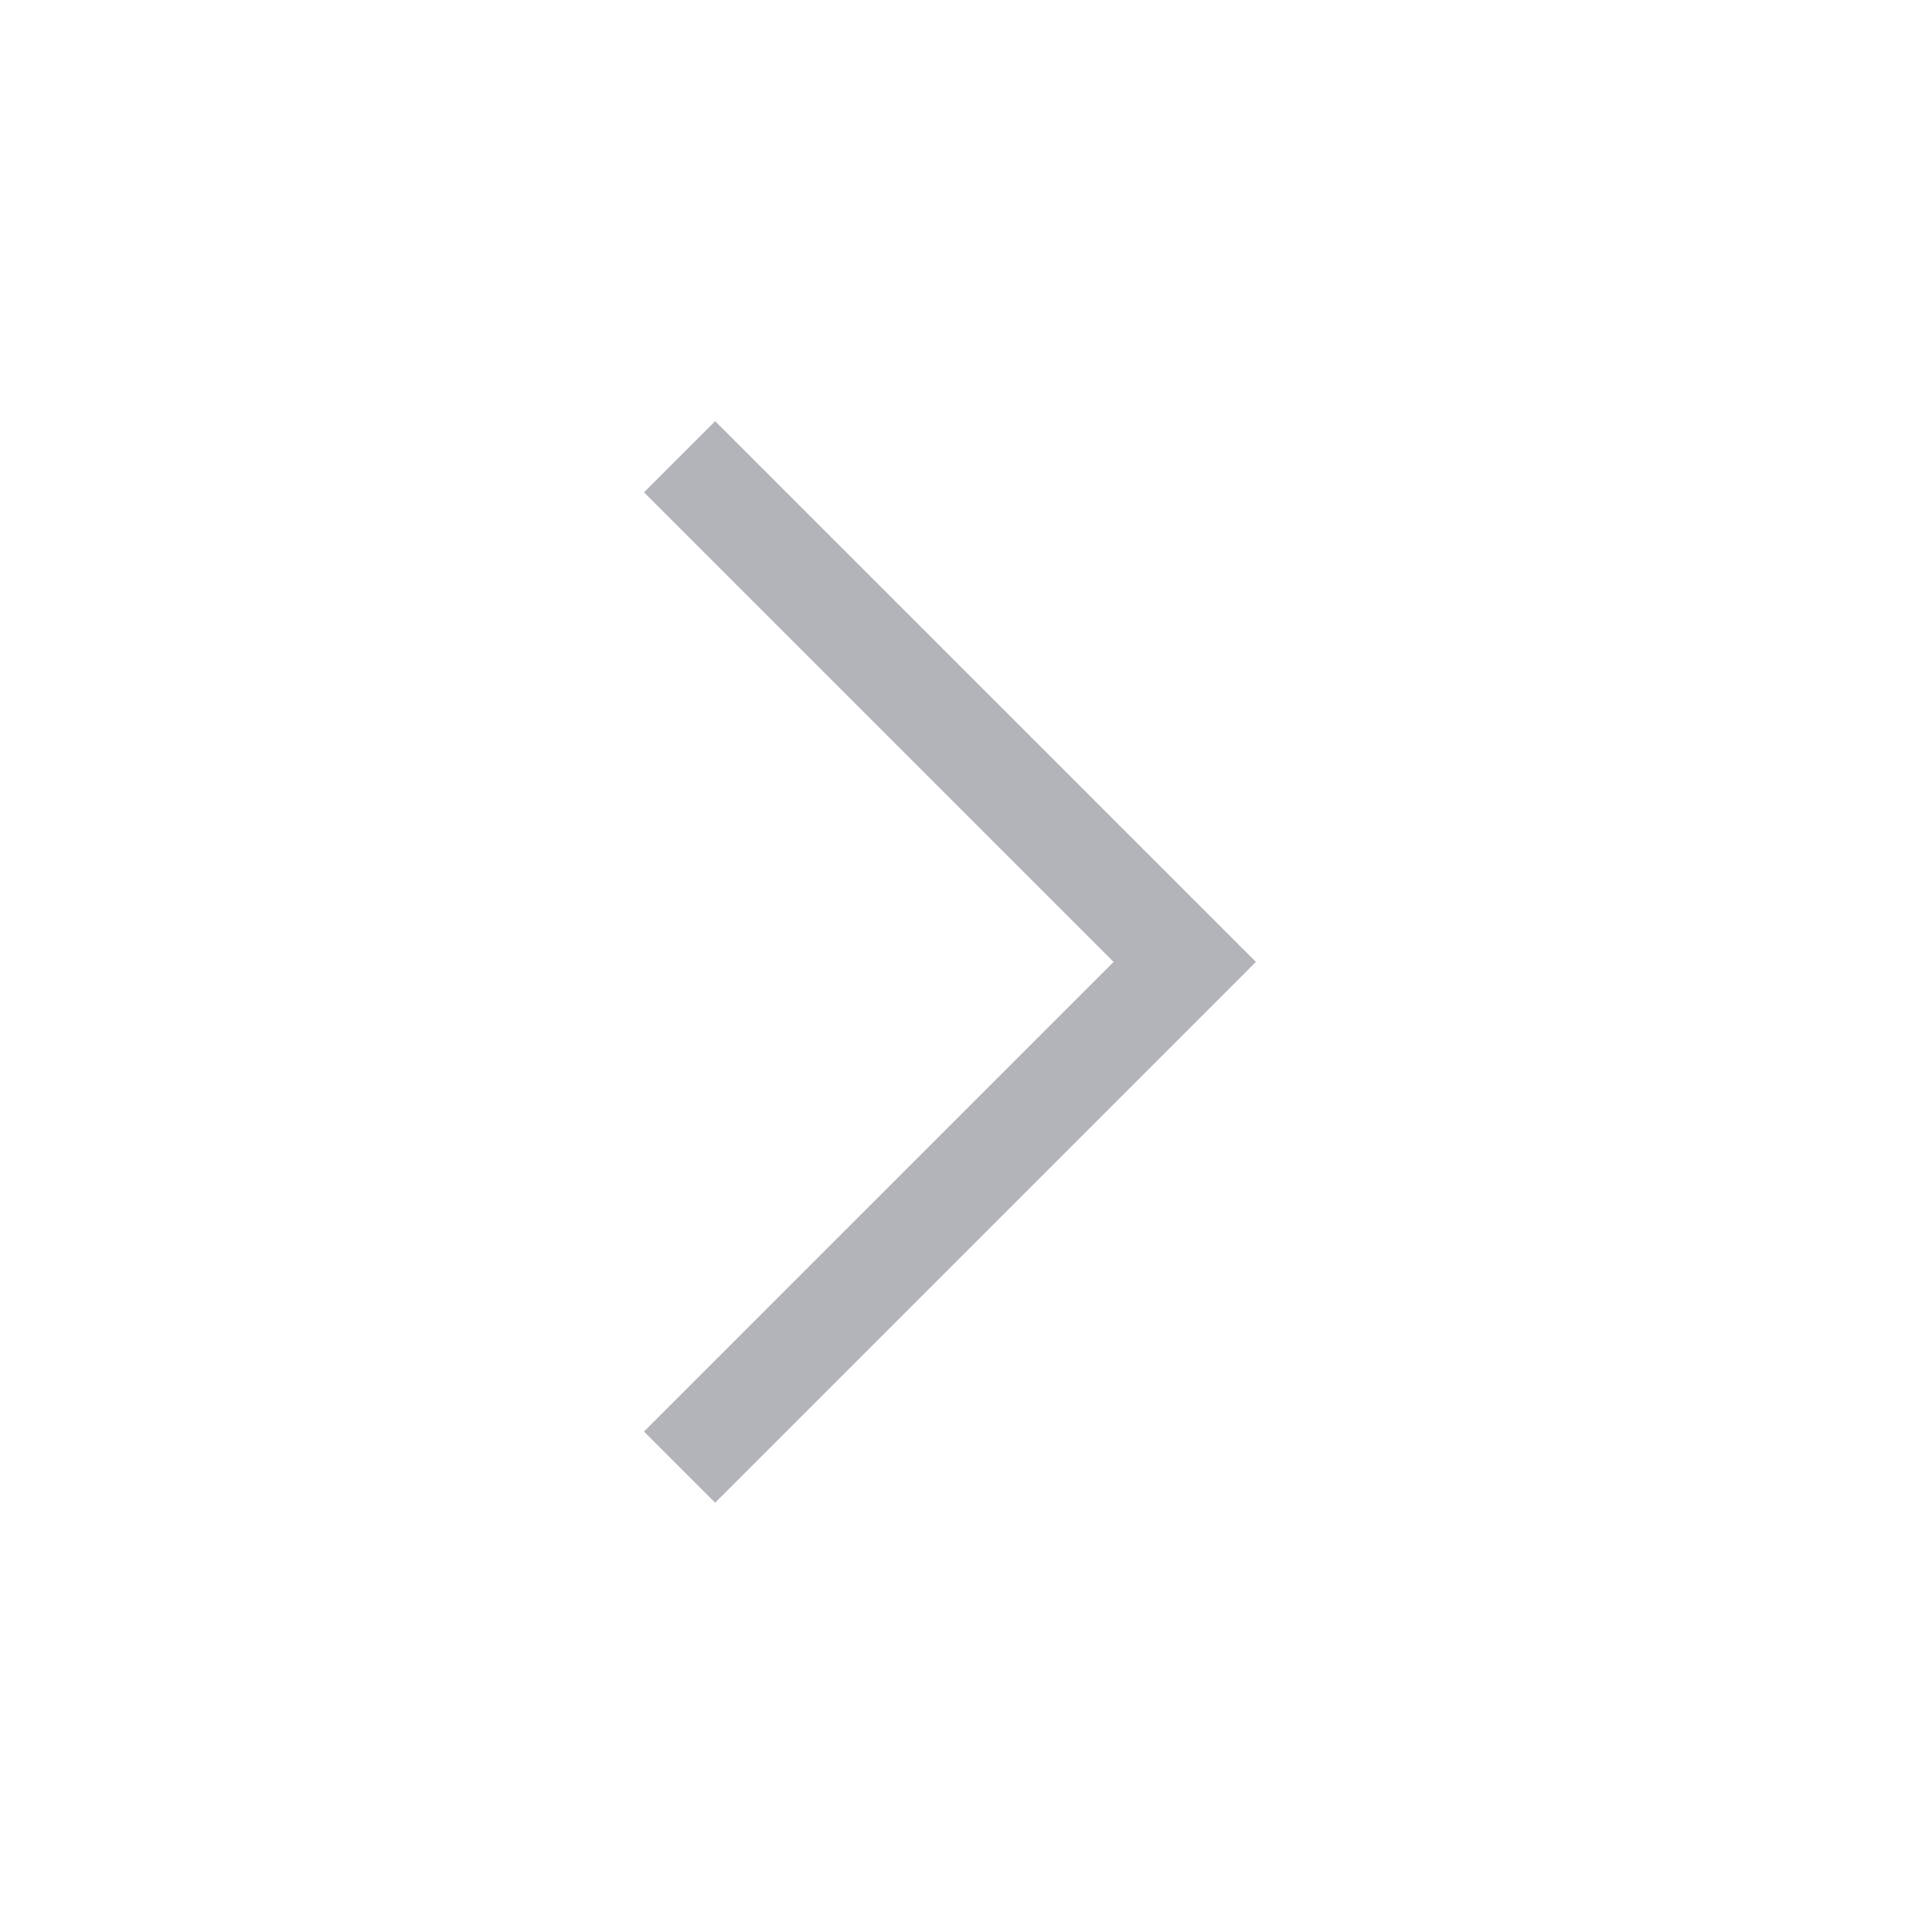 <svg width="18" height="18" viewBox="0 0 18 18" fill="none" xmlns="http://www.w3.org/2000/svg">
<path fill-rule="evenodd" clip-rule="evenodd" d="M6 13.337L10.375 8.962L6 4.587L6.663 3.924L11.701 8.962L6.663 14L6 13.337Z" fill="#B2B4BA"/>
</svg>
 